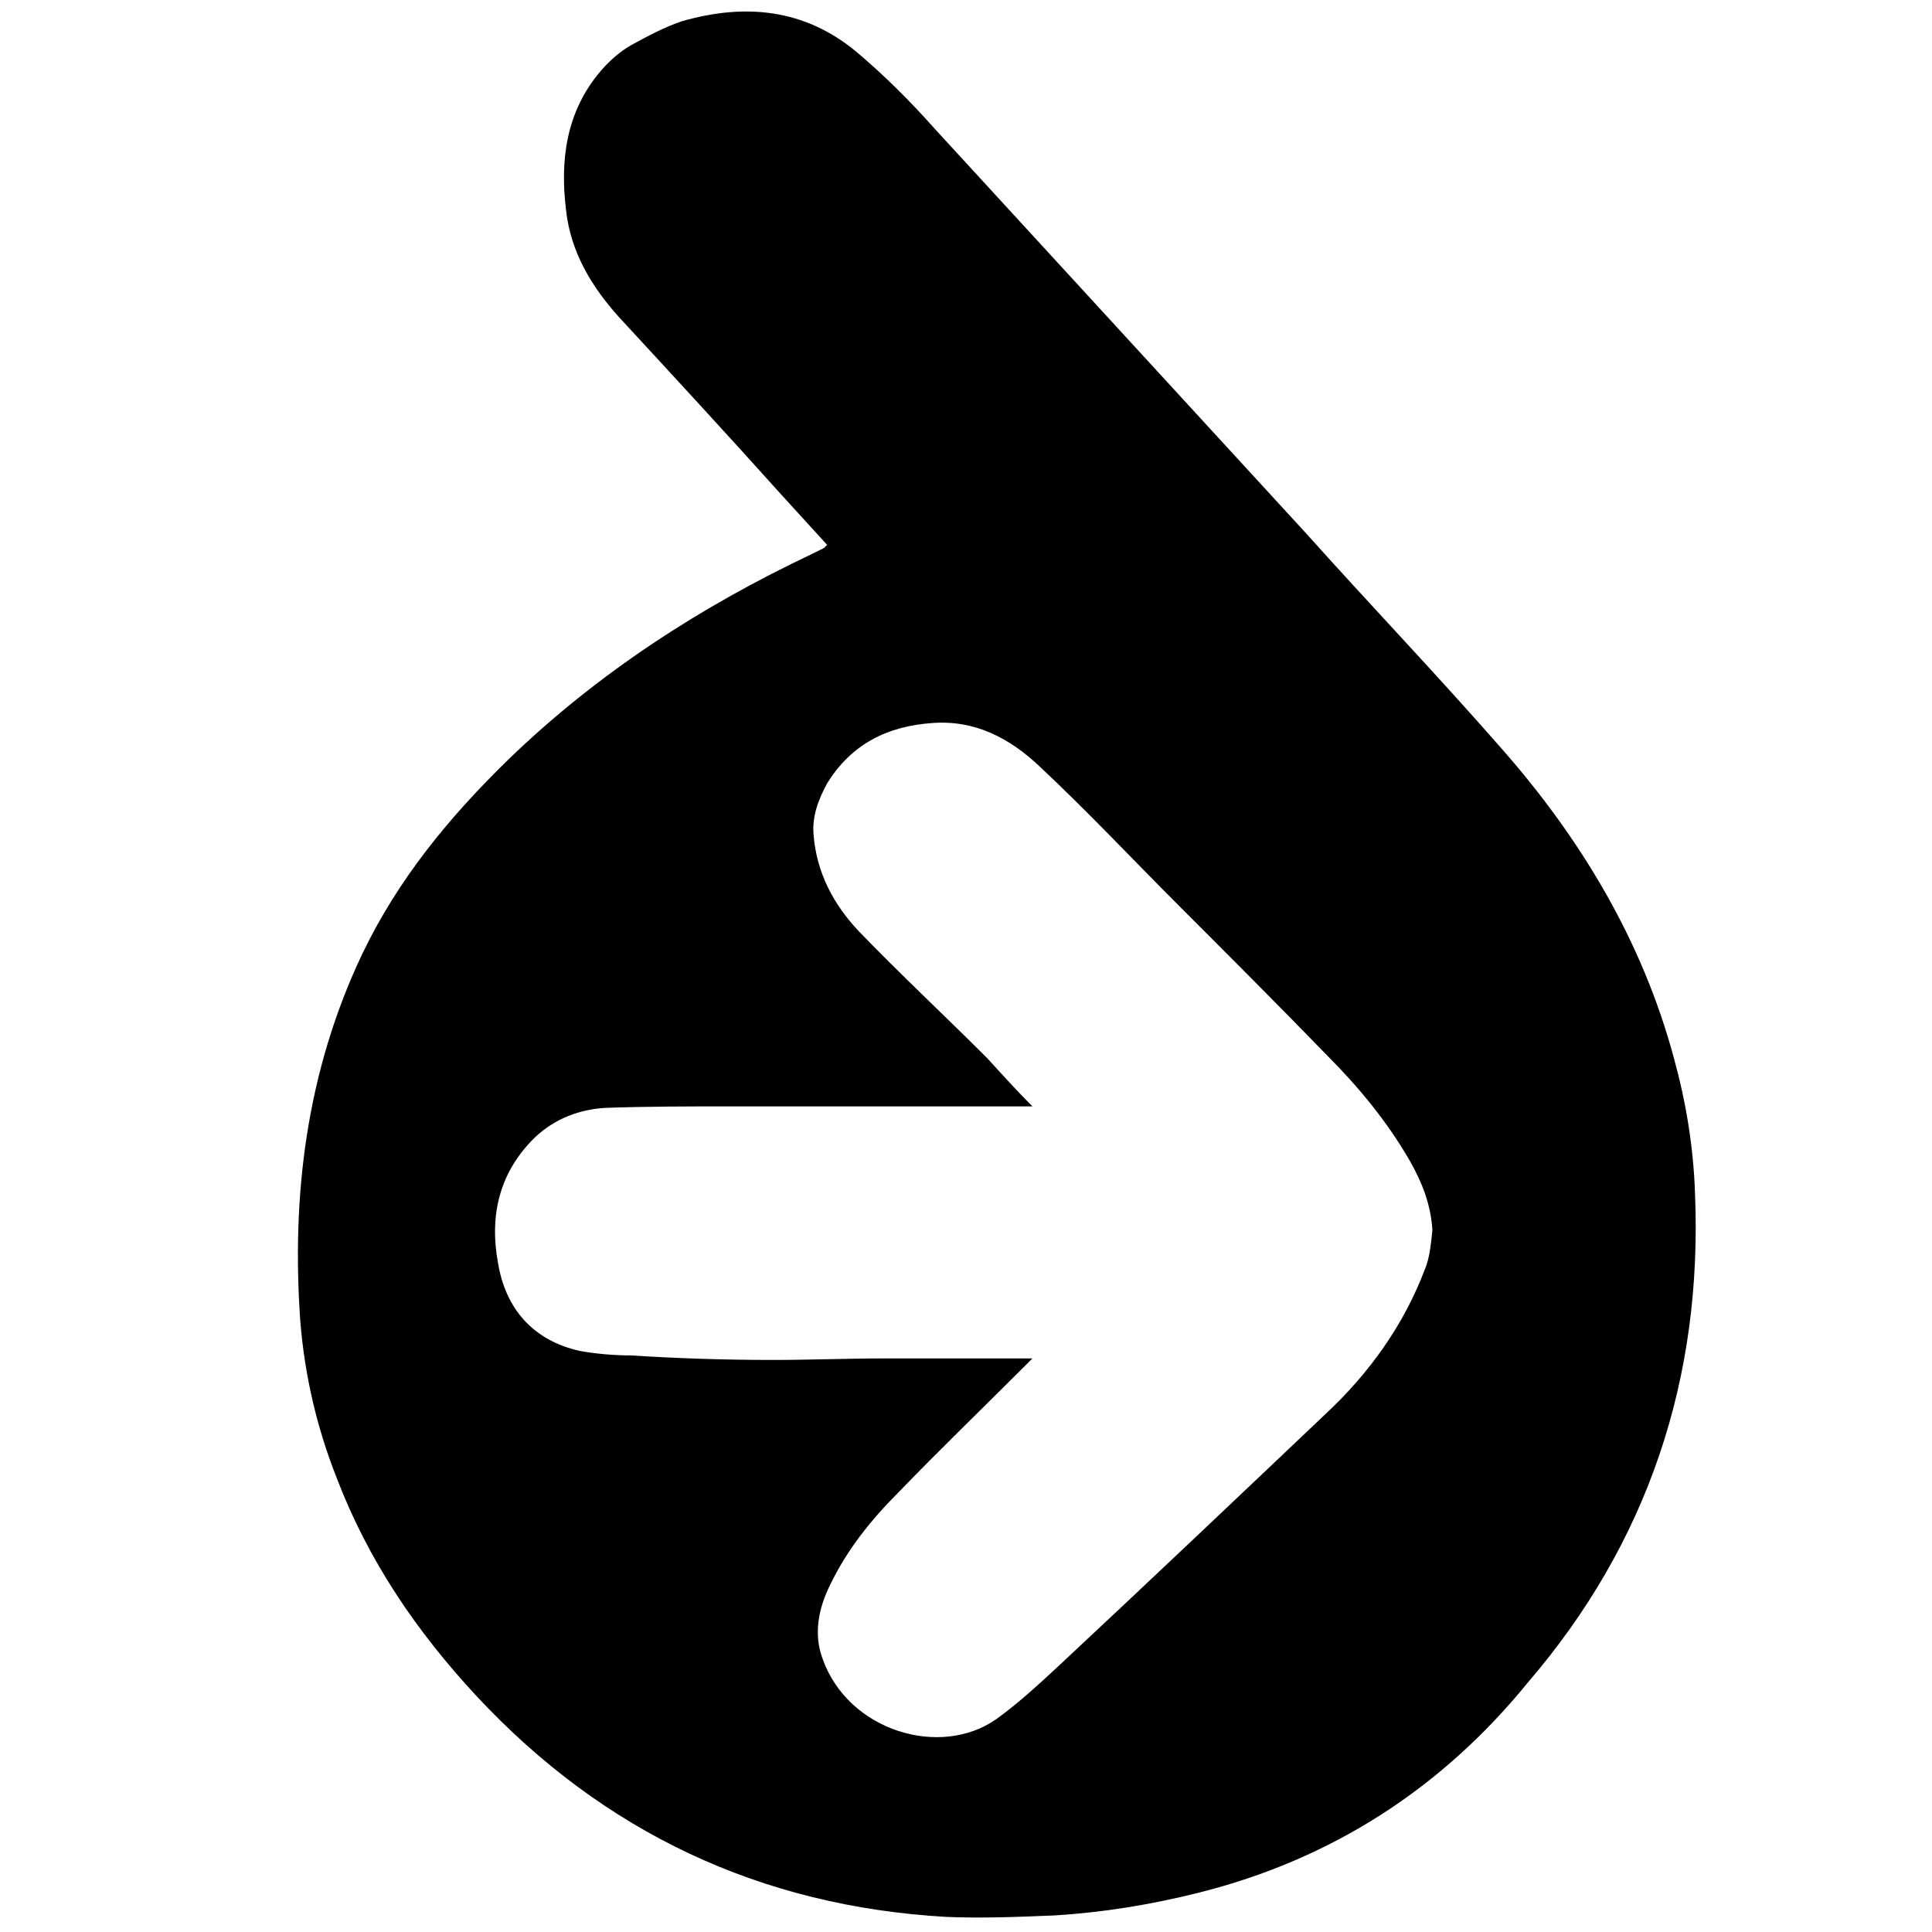 <svg xmlns="http://www.w3.org/2000/svg" width="1em" height="1em" viewBox="0 0 128 128"><path fill="currentColor" d="M112.3 79.1c-.1-3.1-.6-6.1-1.4-9c-2.1-7.8-6.2-14.6-11.5-20.6c-4.2-4.8-8.6-9.4-12.9-14.2L61.9 8.5c-1.6-1.8-3.3-3.5-5.2-5.1c-3.4-2.8-7.3-3.2-11.5-2c-1.2.4-2.3 1-3.4 1.6c-.7.4-1.4 1-2 1.7c-2.3 2.7-2.7 5.9-2.3 9.2c.3 2.8 1.7 5.1 3.5 7.1c3.6 3.9 7.2 7.8 10.7 11.7l3.1 3.4l-.2.2l-.8.4c-7.4 3.5-14.2 7.9-20.1 13.6c-3.9 3.8-7.3 7.9-9.7 12.9c-3.7 7.8-4.7 16-4.1 24.4c.3 3.6 1.1 7 2.4 10.3c2.1 5.5 5.3 10.2 9.3 14.5c8.4 9 18.8 13.9 31.1 14.6c2.4.1 4.8 0 7.2-.1c3.2-.2 6.3-.7 9.5-1.5c8.8-2.2 16.1-6.9 21.8-13.9c8-9.3 11.6-20.2 11.1-32.4m-17.9 5c-1.4 3.7-3.7 6.9-6.6 9.6c-5.9 5.6-11.8 11.2-17.8 16.8c-1.3 1.2-2.6 2.4-4 3.4c-3.7 2.6-9.8.8-11.5-4c-.6-1.6-.3-3.3.5-4.9c1.1-2.3 2.7-4.3 4.5-6.1c2.7-2.8 5.5-5.5 8.3-8.3l.6-.6h-9.9c-2.4 0-4.8.1-7.3.1c-3.1 0-6.3-.1-9.4-.3c-1.1 0-2.3-.1-3.4-.3c-3.1-.7-4.9-2.8-5.4-5.8c-.6-3.2.1-6.1 2.5-8.4c1.3-1.2 2.9-1.8 4.6-1.9c2.8-.1 5.7-.1 8.5-.1h19.8c-1-1-2-2.1-3-3.2c-2.8-2.8-5.7-5.5-8.5-8.4c-1.7-1.8-2.8-3.9-3-6.4c-.1-1.2.3-2.3.9-3.4c1.6-2.6 4-3.8 7-4c2.8-.2 5.1 1 7.1 2.9c3.2 3 6.2 6.2 9.3 9.3c3.3 3.3 6.5 6.5 9.7 9.8c2.1 2.1 4 4.4 5.5 7c.8 1.4 1.4 2.9 1.5 4.6c-.1 1-.2 1.9-.5 2.6"/></svg>
